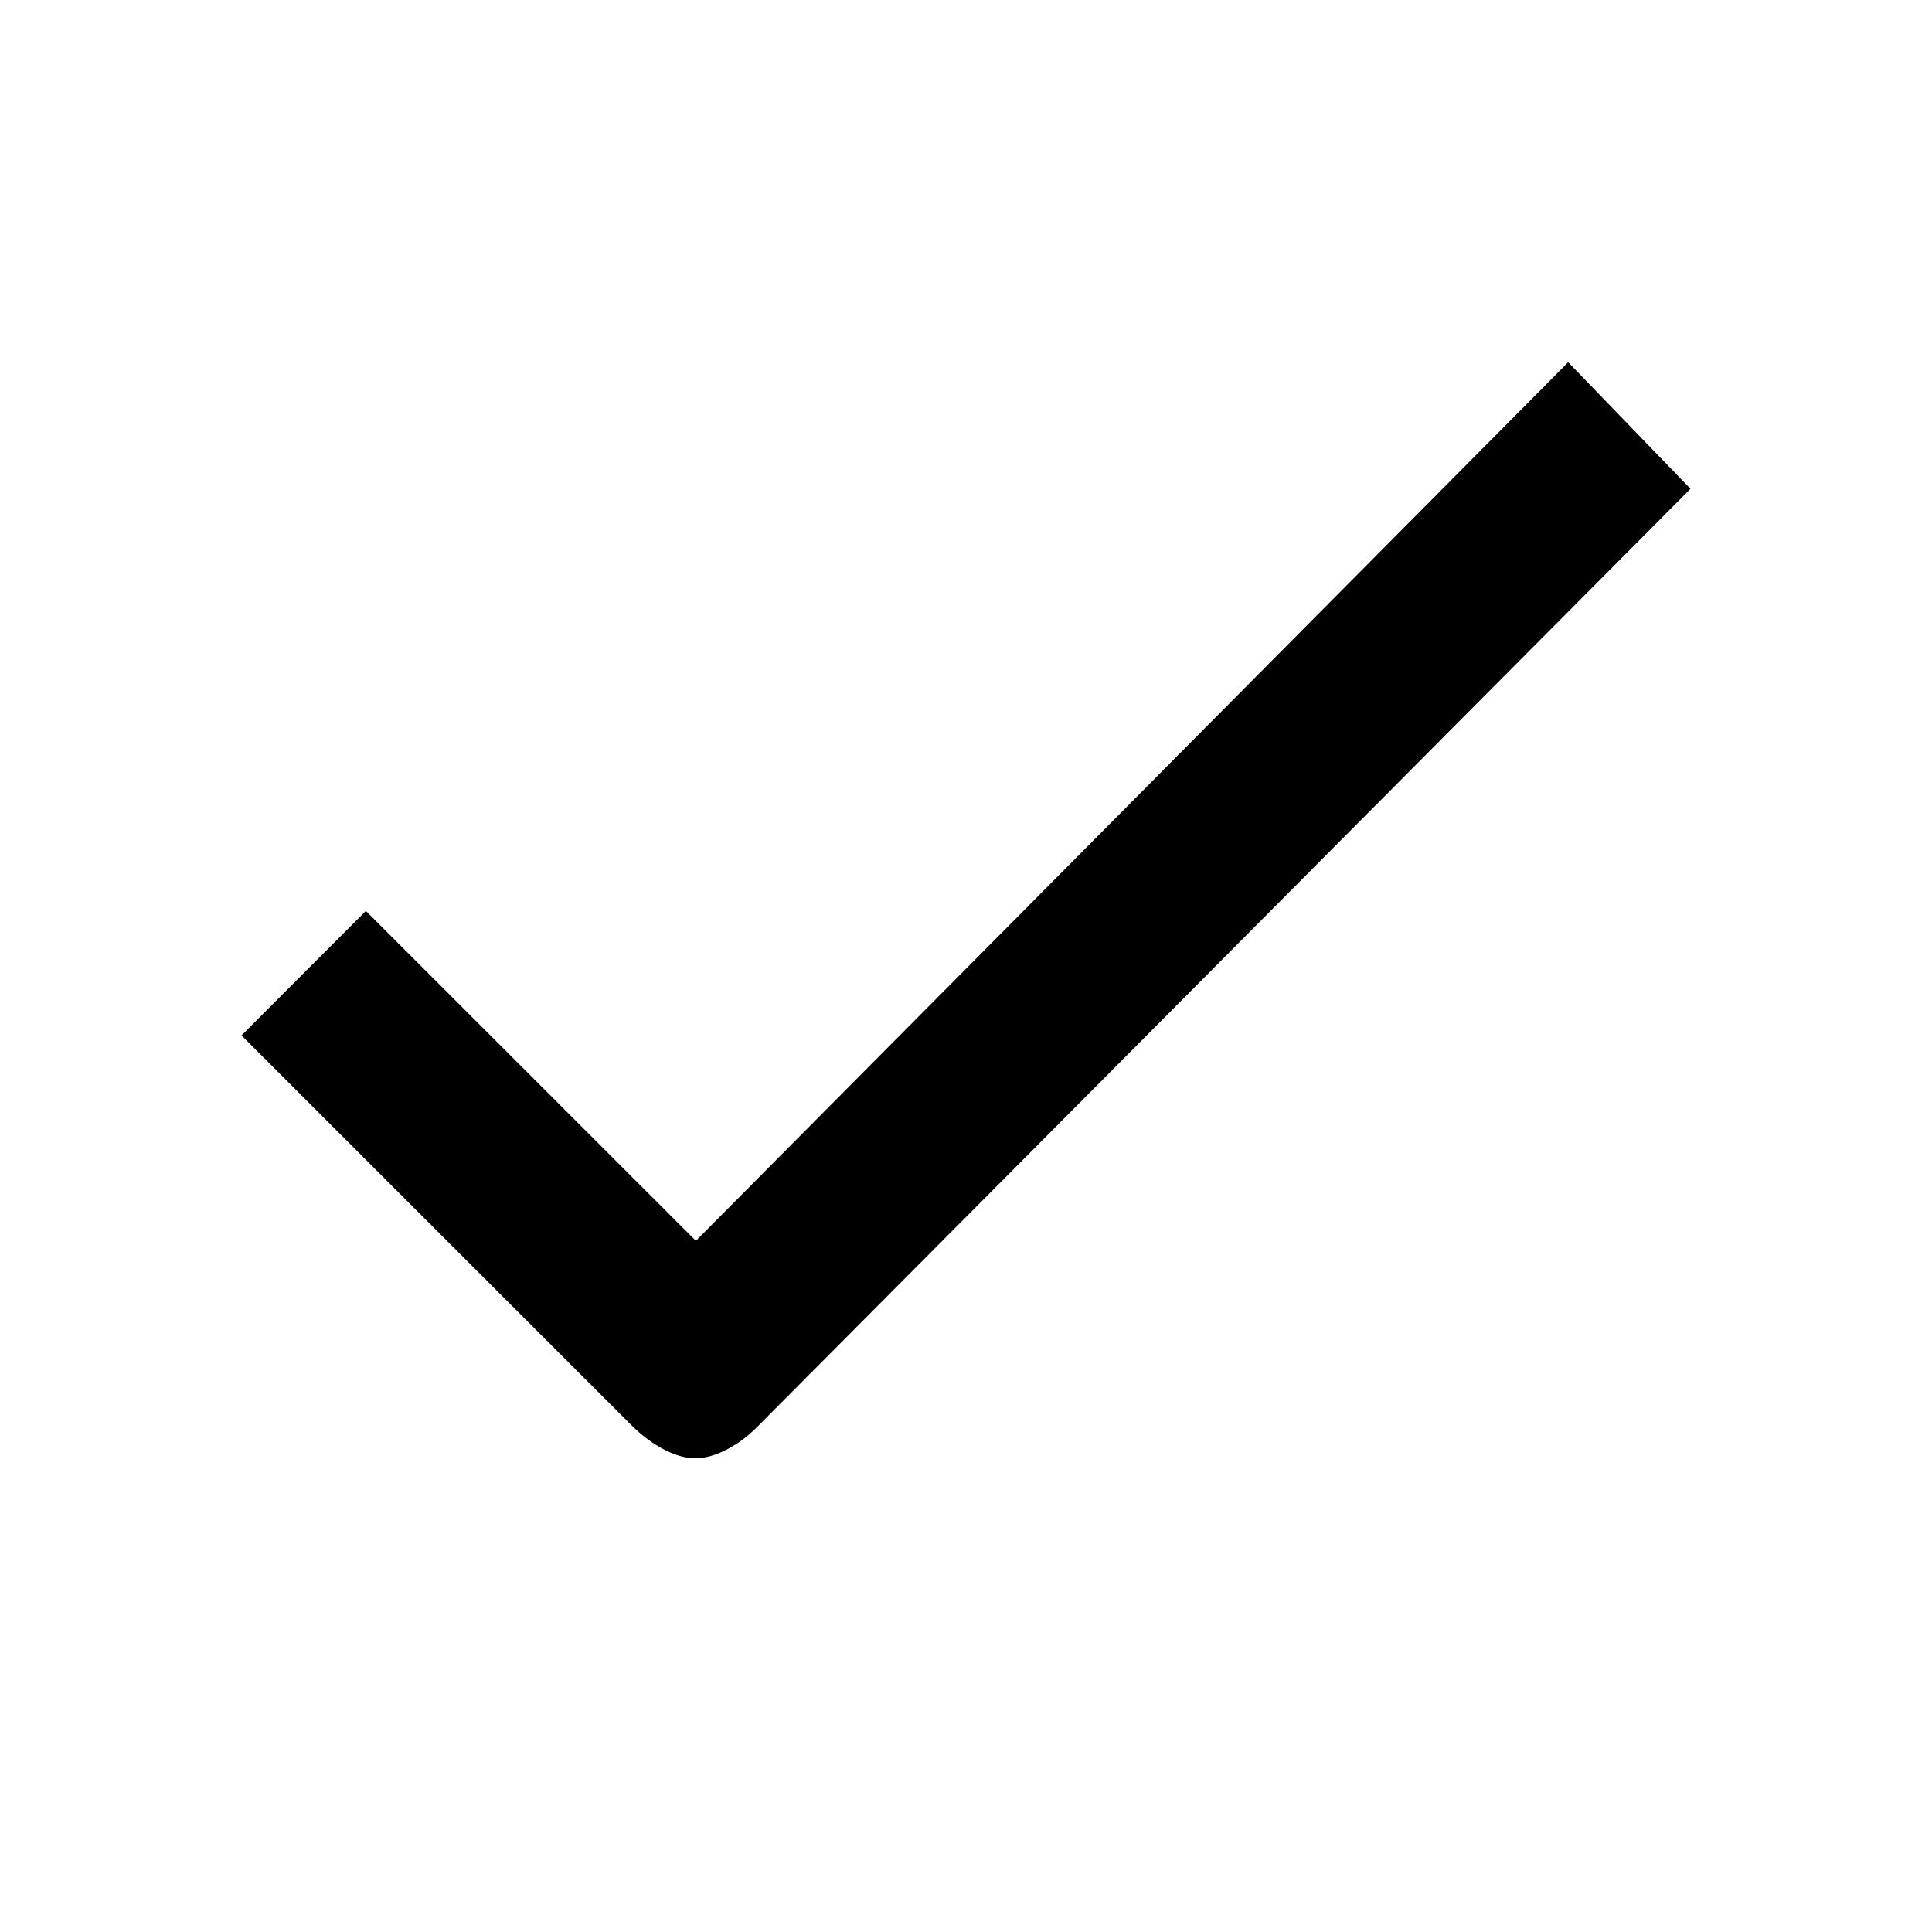 <?xml version="1.0" encoding="UTF-8"?>
<svg width="16px" height="16px" viewBox="0 0 16 16" version="1.1" xmlns="http://www.w3.org/2000/svg" xmlns:xlink="http://www.w3.org/1999/xlink">
    <!-- Generator: Sketch 39 (31667) - http://www.bohemiancoding.com/sketch -->
    <title>checkmark</title>
    <desc>Created with Sketch.</desc>
    <defs></defs>
    <g id="Page-1" stroke="none" stroke-width="1" fill="none" fill-rule="evenodd">
        <g id="checkmark" fill="#000000">
            <path d="M6.266,11.822 C6.127,11.961 5.931,12.077 5.757,12.077 C5.583,12.077 5.386,11.955 5.242,11.816 L2,8.575 L3.03,7.544 L5.763,10.276 L12.987,3 L14,4.048 L6.266,11.822 L6.266,11.822 Z" id="Shape"></path>
        </g>
    </g>
</svg>